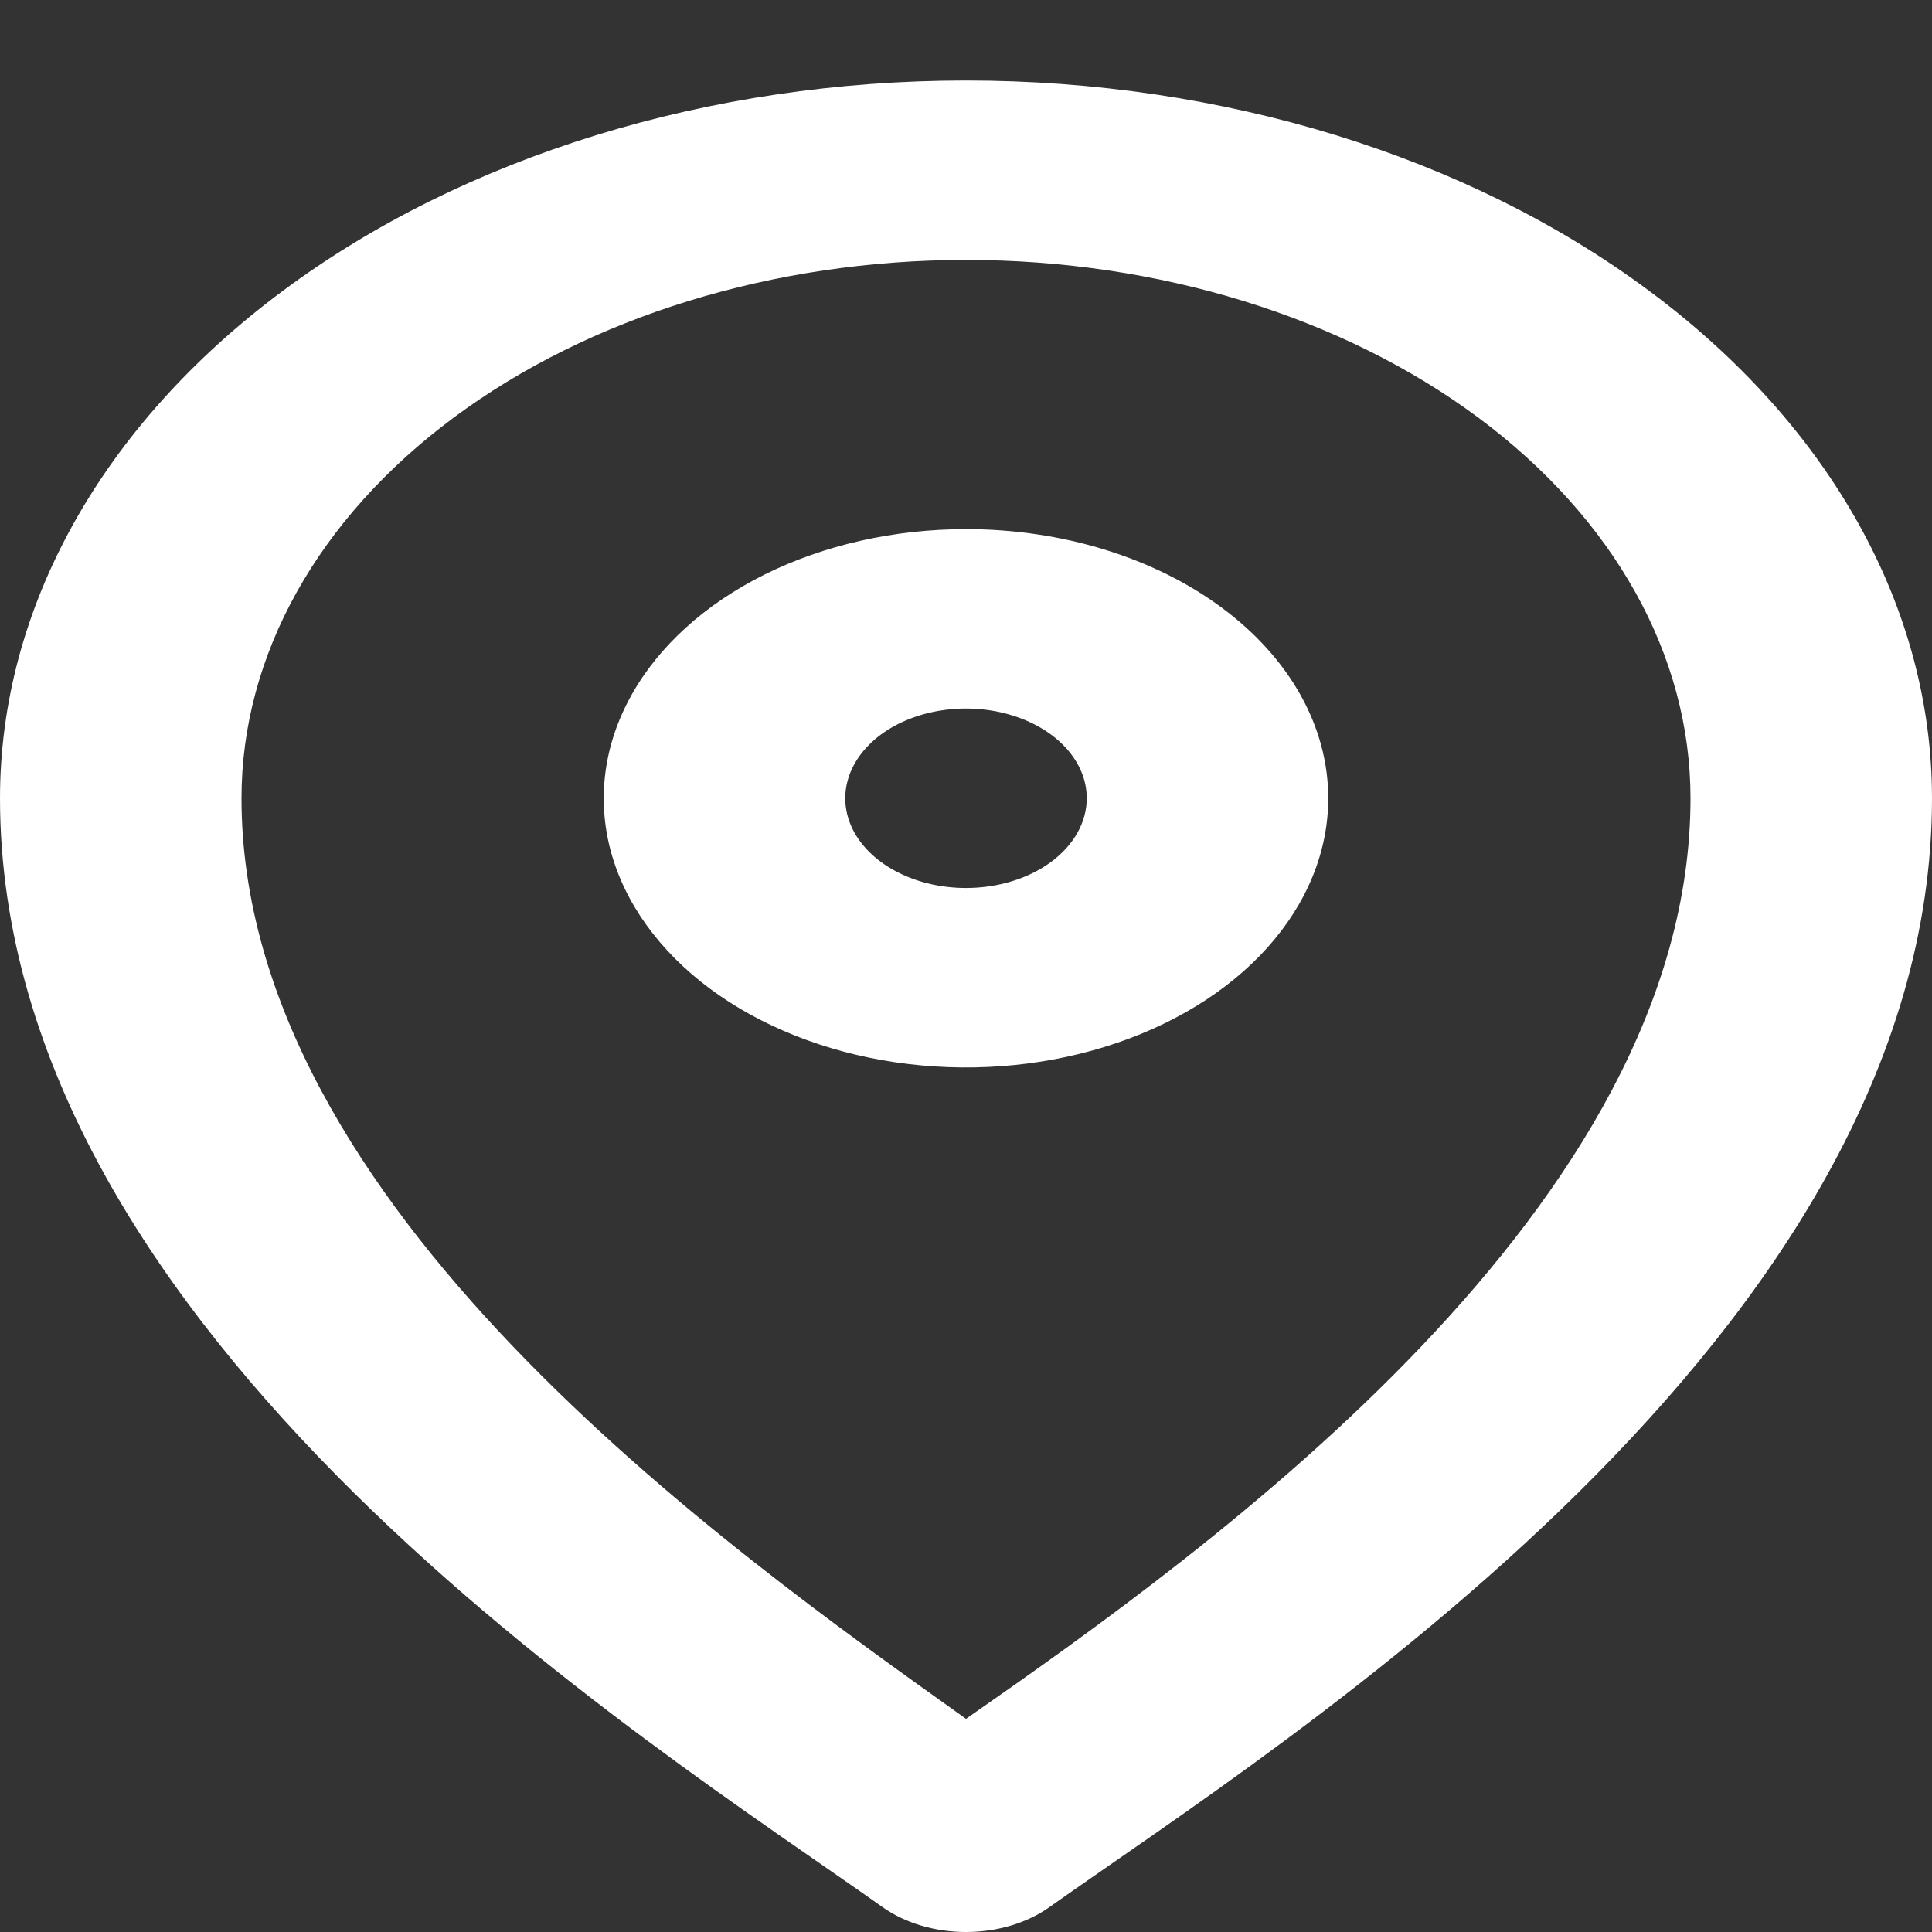 <svg width="24" height="24" viewBox="0 0 24 24" fill="none" xmlns="http://www.w3.org/2000/svg">
<rect x="0" y="0" width="24" height="24" fill="#333333" stroke="none"/>
<path d="M12 6.573C11.11 6.573 10.24 6.769 9.5 7.136C8.76 7.504 8.183 8.026 7.843 8.637C7.502 9.248 7.413 9.92 7.586 10.569C7.76 11.217 8.189 11.813 8.818 12.281C9.447 12.748 10.249 13.067 11.122 13.196C11.995 13.325 12.9 13.259 13.722 13.005C14.544 12.752 15.247 12.324 15.742 11.774C16.236 11.224 16.5 10.578 16.5 9.916C16.5 9.03 16.026 8.179 15.182 7.552C14.338 6.925 13.194 6.573 12 6.573ZM12 11.031C11.703 11.031 11.413 10.966 11.167 10.843C10.92 10.721 10.728 10.546 10.614 10.343C10.501 10.139 10.471 9.915 10.529 9.699C10.587 9.483 10.73 9.284 10.939 9.128C11.149 8.972 11.416 8.866 11.707 8.823C11.998 8.78 12.3 8.802 12.574 8.887C12.848 8.971 13.082 9.114 13.247 9.297C13.412 9.48 13.5 9.696 13.5 9.916C13.5 10.212 13.342 10.495 13.061 10.704C12.779 10.914 12.398 11.031 12 11.031ZM12 1C8.817 1 5.765 1.939 3.515 3.612C1.264 5.284 0 7.552 0 9.916C0 16.604 8.055 21.63 10.965 23.692C11.244 23.89 11.615 24 12 24C12.385 24 12.756 23.89 13.035 23.692C15.945 21.63 24 16.604 24 9.916C24 7.552 22.736 5.284 20.485 3.612C18.235 1.939 15.183 1 12 1ZM12 21.352C9 19.212 3 14.976 3 9.916C3 8.143 3.948 6.442 5.636 5.188C7.324 3.934 9.613 3.229 12 3.229C14.387 3.229 16.676 3.934 18.364 5.188C20.052 6.442 21 8.143 21 9.916C21 14.976 15.075 19.212 12 21.352Z" fill="white"/>
</svg>
